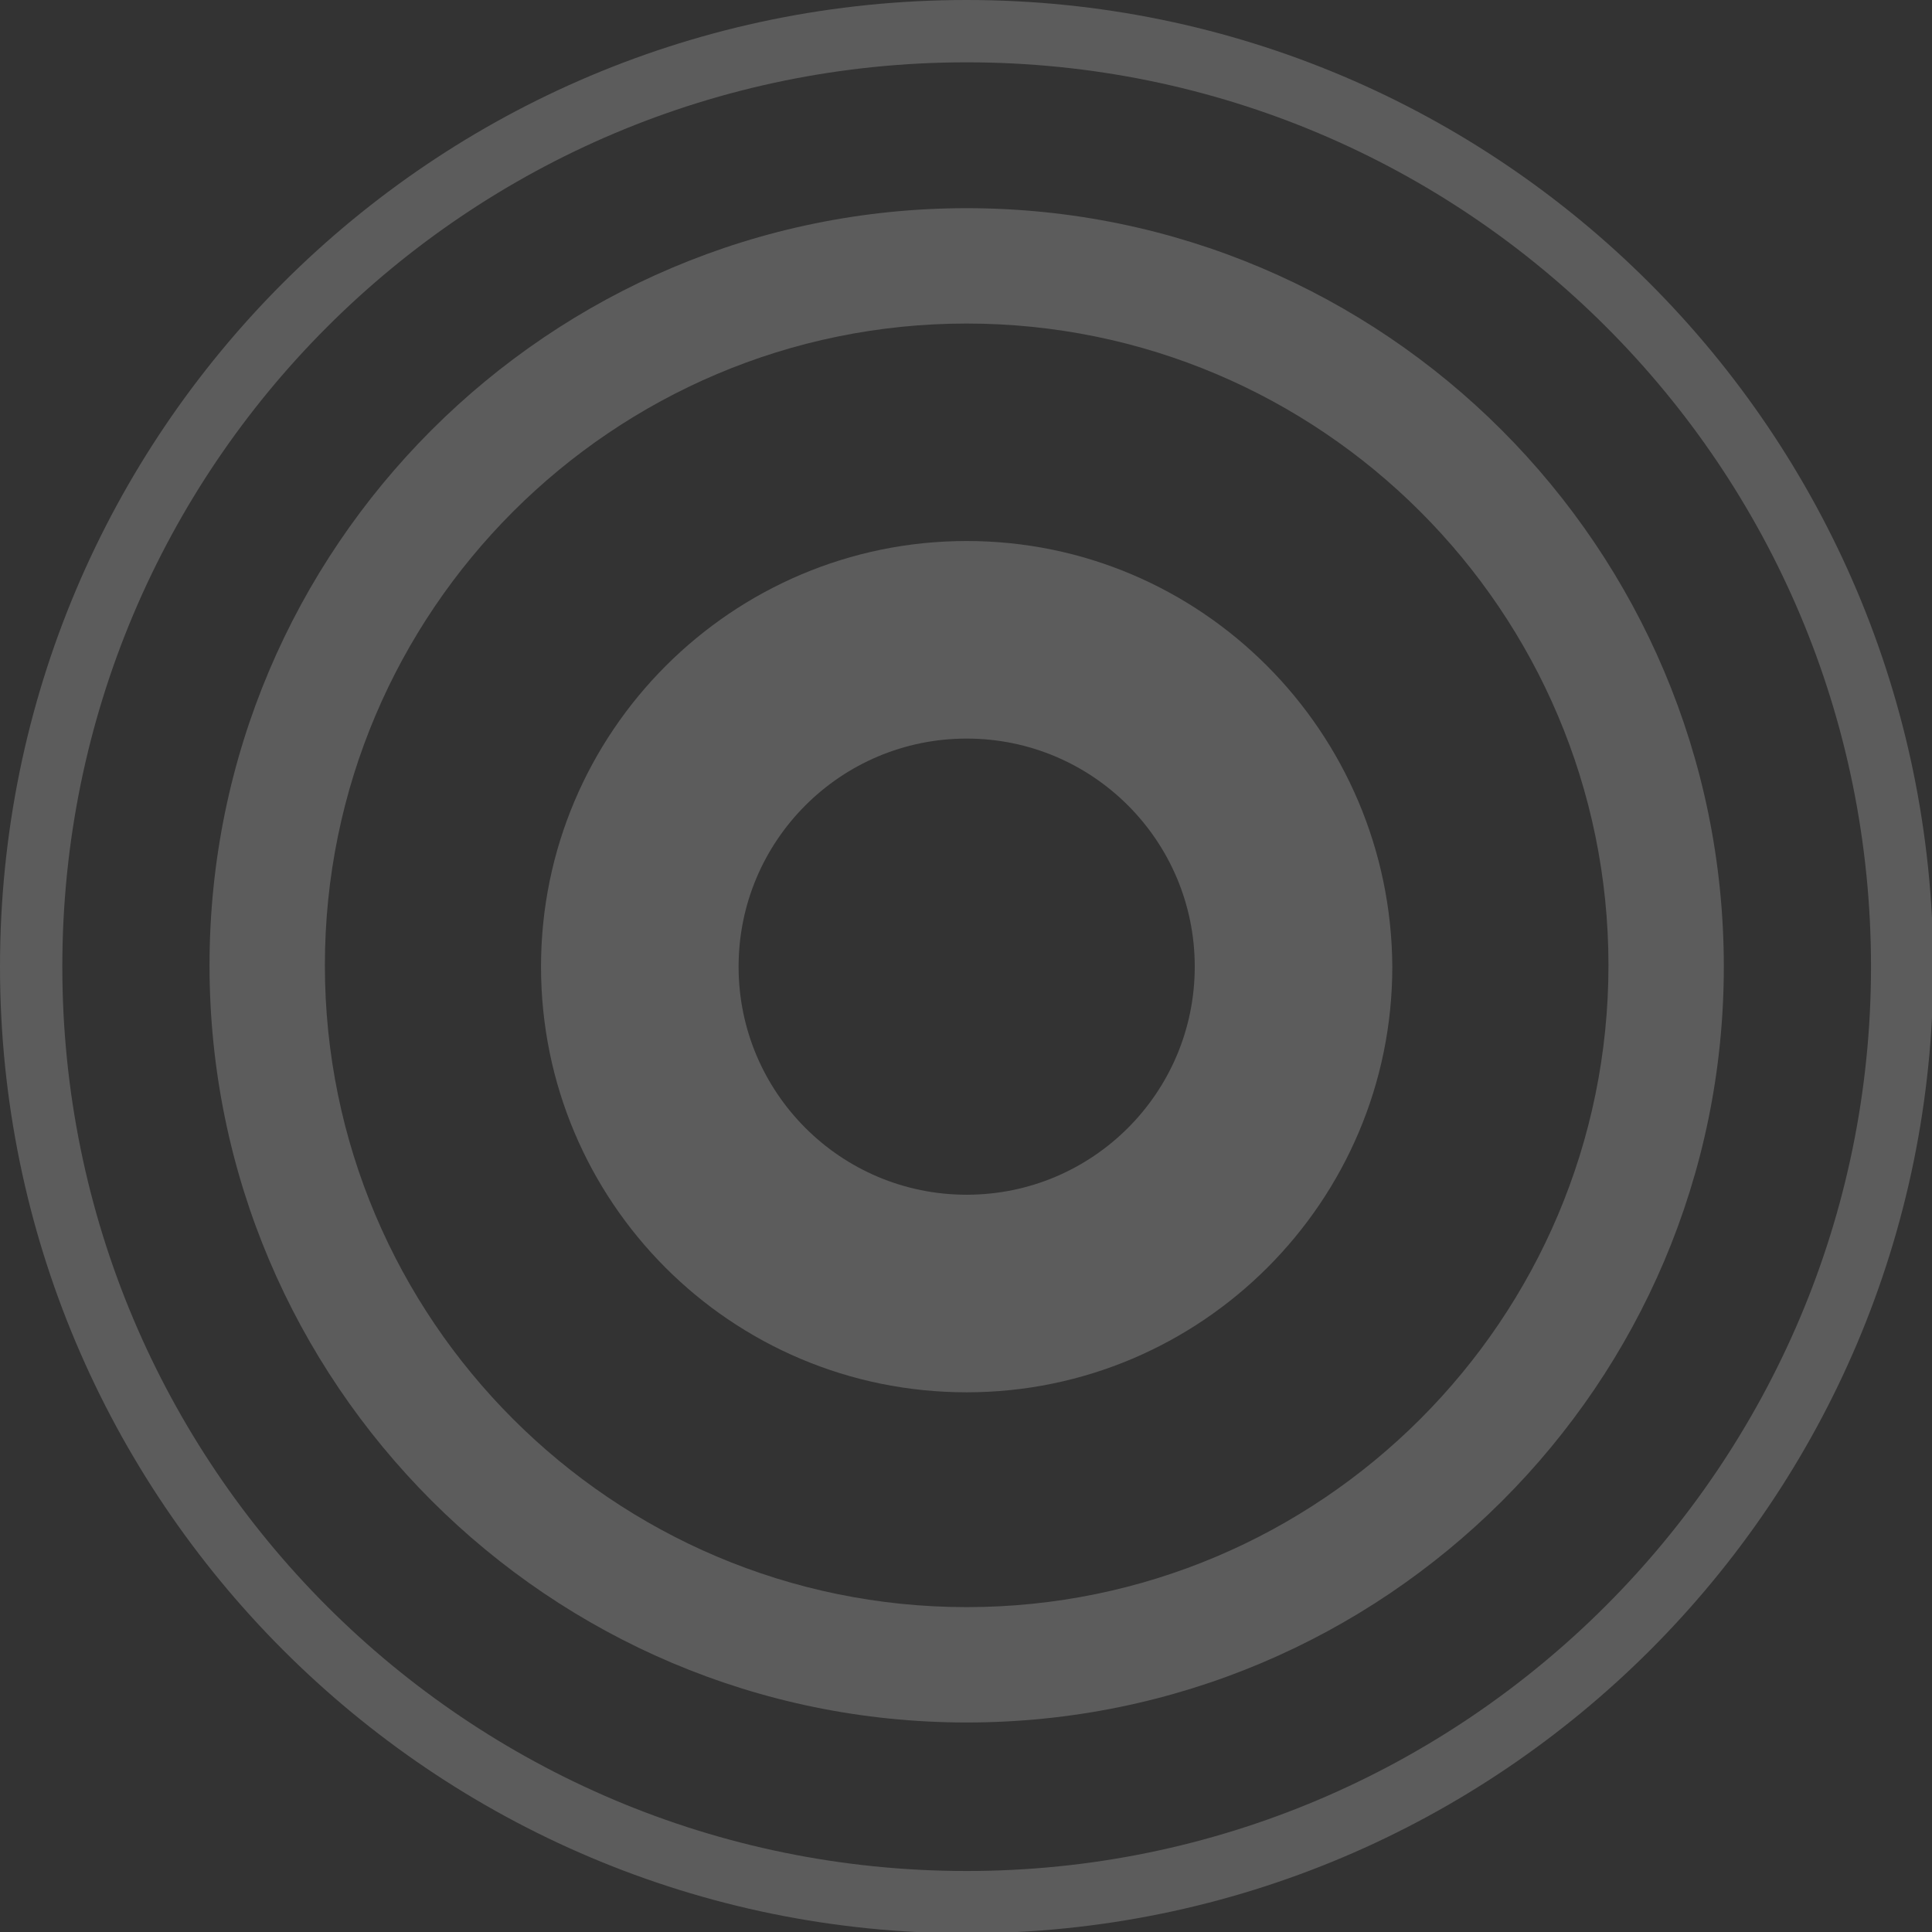 <svg width="284" height="284" viewBox="0 0 284 284" fill="none" xmlns="http://www.w3.org/2000/svg" xmlns:xlink="http://www.w3.org/1999/xlink">
	<rect x="0" y="0" width="284" height="284" fill="#333333" stroke="none"/>
	<desc>
			Created with Pixso.
	</desc>
	<defs>
		<clipPath id="clip2234_8803">
			<rect id="circles" width="284" height="284" fill="white" fill-opacity="0"/>
		</clipPath>
	</defs>
	<g opacity="0.2">
		<g clip-path="url(#clip2234_8803)">
			<path id="Vector" d="M142.098 0C63.544 0 0 63.544 0 142.098C0 220.456 63.544 284.195 142.098 284.195C220.456 284.195 284.195 220.65 284.195 142.098C284 63.544 220.456 0 142.098 0ZM142.098 275.033C68.612 275.033 9.161 215.583 9.161 142.098C9.161 68.612 68.612 9.161 142.098 9.161C215.583 9.161 275.034 68.612 275.034 142.098C275.034 215.388 215.388 275.033 142.098 275.033Z" fill="#FFFFFF" fill-opacity="1" fill-rule="nonzero"/>
			<path id="Vector" d="M142.099 30.602C80.699 30.602 30.799 80.502 30.799 141.902C30.799 203.303 80.699 253.202 142.099 253.202C203.499 253.202 253.398 203.497 253.398 142.098C253.398 80.502 203.499 30.602 142.099 30.602ZM142.099 236.244C90.055 236.244 47.757 193.946 47.757 141.902C47.757 89.858 90.055 47.56 142.099 47.56C194.143 47.56 236.44 89.858 236.44 141.902C236.44 193.946 194.143 236.244 142.099 236.244Z" fill="#FFFFFF" fill-opacity="1" fill-rule="nonzero"/>
			<path id="Vector" d="M142.098 79.527C107.597 79.527 79.528 107.596 79.528 142.097C79.528 176.598 107.402 204.667 142.098 204.667C176.599 204.667 204.667 176.598 204.667 142.097C204.473 107.596 176.599 79.527 142.098 79.527ZM142.098 175.623C123.581 175.623 108.572 160.614 108.572 142.097C108.572 123.579 123.581 108.57 142.098 108.57C160.616 108.57 175.625 123.579 175.625 142.097C175.625 160.614 160.616 175.623 142.098 175.623Z" fill="#FFFFFF" fill-opacity="1" fill-rule="nonzero"/>
		</g>
	</g>
</svg>
